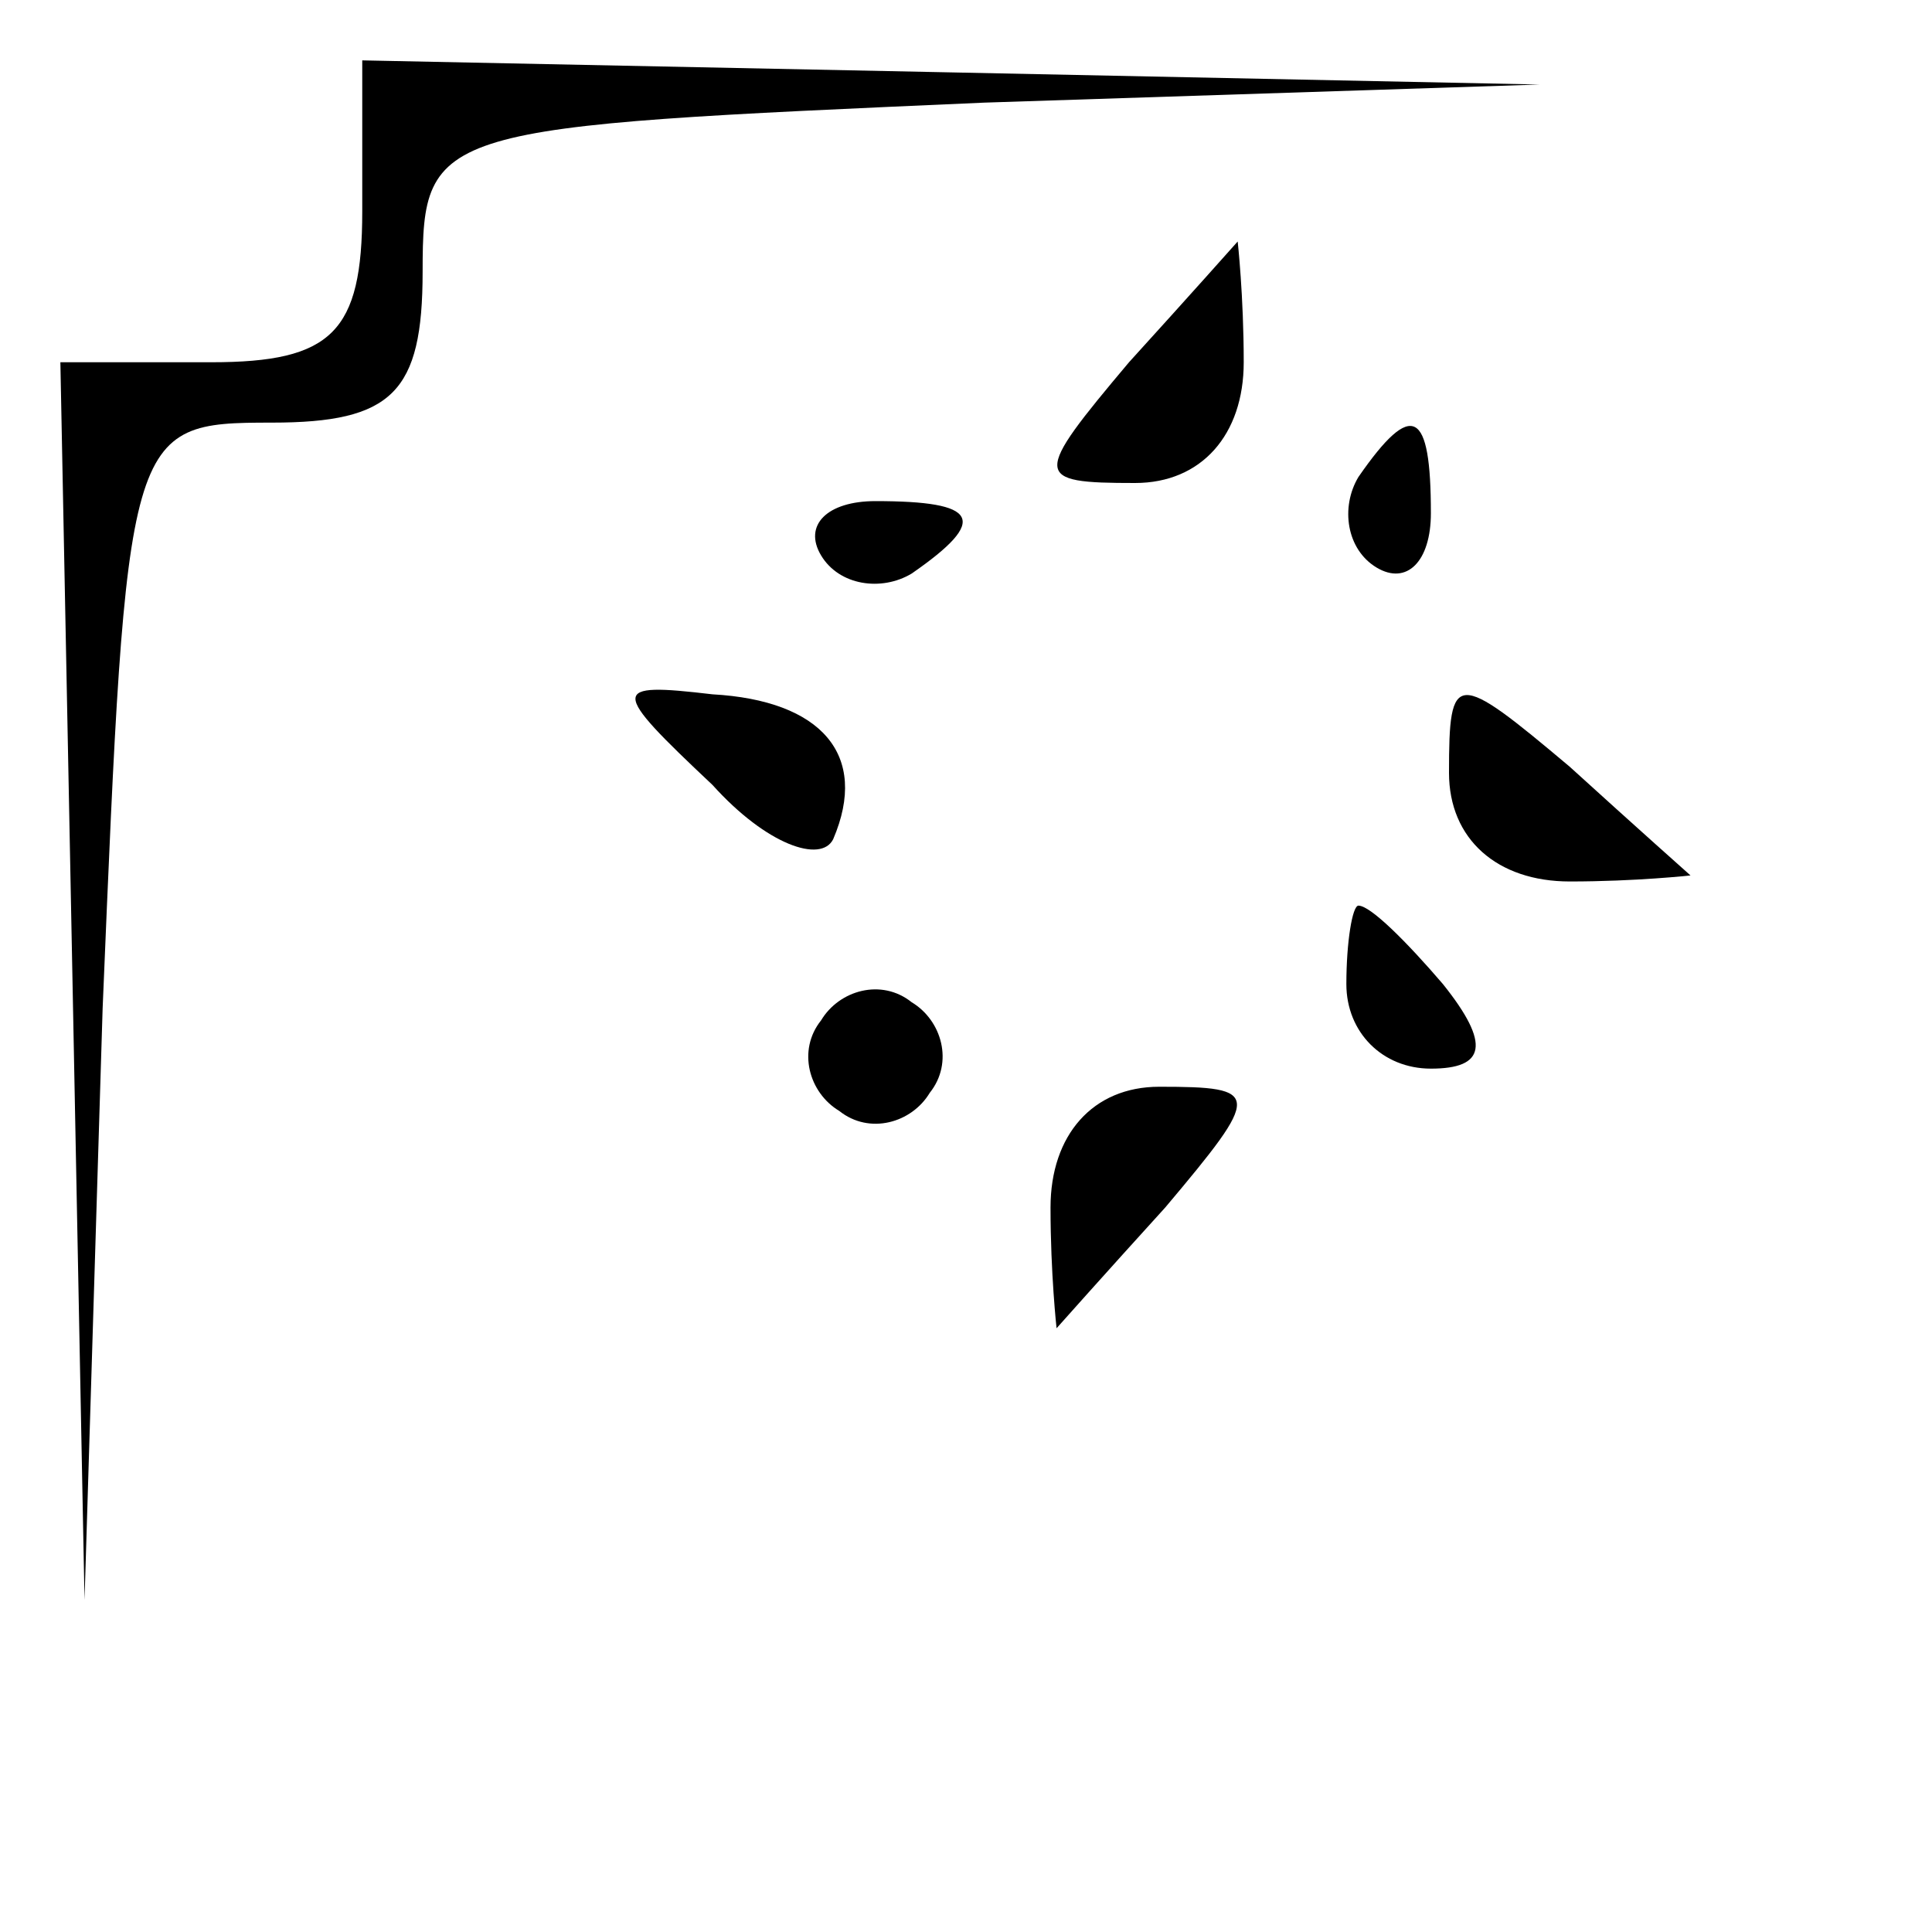 <?xml version="1.0" standalone="no"?>
<!DOCTYPE svg PUBLIC "-//W3C//DTD SVG 20010904//EN"
 "http://www.w3.org/TR/2001/REC-SVG-20010904/DTD/svg10.dtd">
<svg version="1.0" xmlns="http://www.w3.org/2000/svg"
 width="32pt" height="32pt" viewBox="0 0 32 32"
 preserveAspectRatio="xMidYMid meet">
<g transform="translate(0,32) scale(0.1,-0.1)"
fill="#000000" stroke="none">
<path fill="#000000" stroke="none" d="M60 285 c0 -20 -5 -25 -25 -25 l-25 0
2 -102 2 -103 3 98 c4 96 4 97 28 97 20 0 25 5 25 25 0 24 2 24 93 28 l92 3
-97 2 -98 2 0 -25z"/>
<path fill="#000000" stroke="none" d="M187 260 c-16 -19 -16 -20 1 -20 11 0
18 8 18 20 0 11 -1 20 -1 20 0 0 -8 -9 -18 -20z"/>
<path fill="#000000" stroke="none" d="M225 241 c-3 -5 -2 -12 3 -15 5 -3 9 1
9 9 0 17 -3 19 -12 6z"/>
<path fill="#000000" stroke="none" d="M136 228 c3 -5 10 -6 15 -3 13 9 11 12
-6 12 -8 0 -12 -4 -9 -9z"/>
<path fill="#000000" stroke="none" d="M118 190 c9 -10 18 -13 20 -9 6 14 -2
23 -20 24 -17 2 -17 1 0 -15z"/>
<path fill="#000000" stroke="none" d="M240 192 c0 -11 8 -18 20 -18 11 0 20
1 20 1 0 0 -9 8 -20 18 -19 16 -20 16 -20 -1z"/>
<path fill="#000000" stroke="none" d="M223 157 c0 -8 6 -14 14 -14 9 0 10 4
2 14 -6 7 -12 13 -14 13 -1 0 -2 -6 -2 -13z"/>
<path fill="#000000" stroke="none" d="M136 151 c-4 -5 -2 -12 3 -15 5 -4 12
-2 15 3 4 5 2 12 -3 15 -5 4 -12 2 -15 -3z"/>
<path fill="#000000" stroke="none" d="M174 120 c0 -11 1 -20 1 -20 0 0 8 9
18 20 16 19 16 20 -1 20 -11 0 -18 -8 -18 -20z"/>
</g>
</svg>
